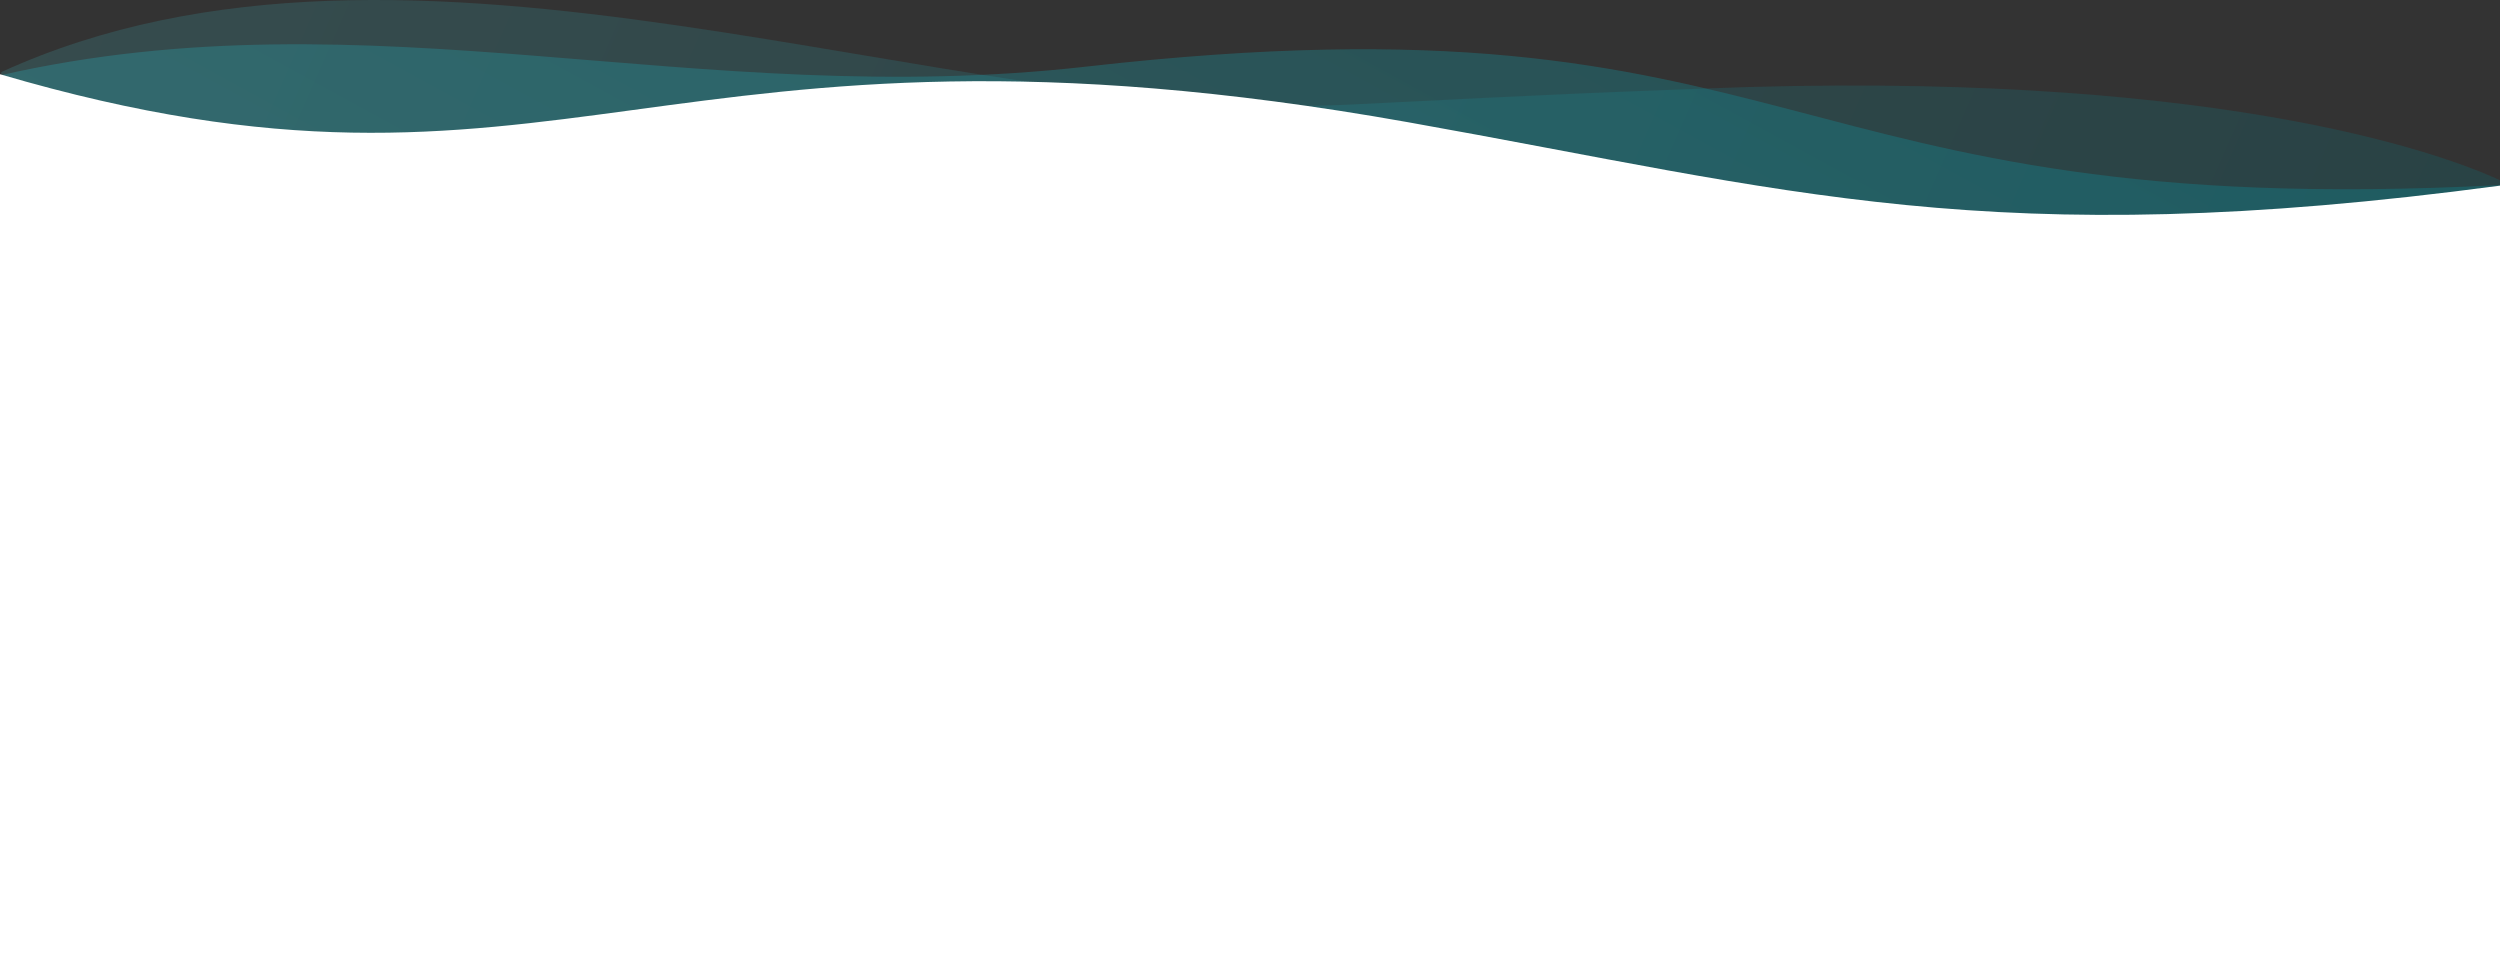 <svg width="1920" height="749" viewBox="0 0 1920 749" fill="none" xmlns="http://www.w3.org/2000/svg">
<rect x="0" y="0" width="1920" height="749" fill="#333333" stroke="none"/>
<path opacity="0.2" d="M1307.43 68.043C1694.5 52.641 1873.7 116.767 1921 138.876V231H1V55.351C316.115 -88.772 727.086 95.914 1036.95 80.326C1224.15 70.909 1214.82 71.728 1307.43 68.043Z" fill="url(#paint0_linear)"/>
<path opacity="0.35" d="M1 747H1920V142.107C1356.29 171.614 1390.28 -11.984 834.566 51.128C534.294 85.23 285.518 -7.067 1 57.685V747Z" fill="url(#paint1_linear)"/>
<path d="M1920 749H0V57C432 183.935 504 -8.924 1081.33 93.852C1374.76 146.088 1528 194.991 1920 142.579V749Z" fill="url(#paint2_linear)"/>
<defs>
<linearGradient id="paint0_linear" x1="1864.37" y1="294.462" x2="-97.361" y2="-569.785" gradientUnits="userSpaceOnUse">
<stop stop-color="#007F8B"/>
<stop offset="1" stop-color="#4DB6BF"/>
</linearGradient>
<linearGradient id="paint1_linear" x1="1760" y1="-257" x2="831.106" y2="1439.59" gradientUnits="userSpaceOnUse">
<stop stop-color="#007F8B"/>
<stop offset="1" stop-color="#4DB6BF"/>
</linearGradient>
<linearGradient id="paint2_linear" x1="1920" y1="800.593" x2="235.256" y2="-932.127" gradientUnits="userSpaceOnUse">
<stop stop-color="white"/>
<stop offset="1" stop-color="white"/>
</linearGradient>
</defs>
</svg>
